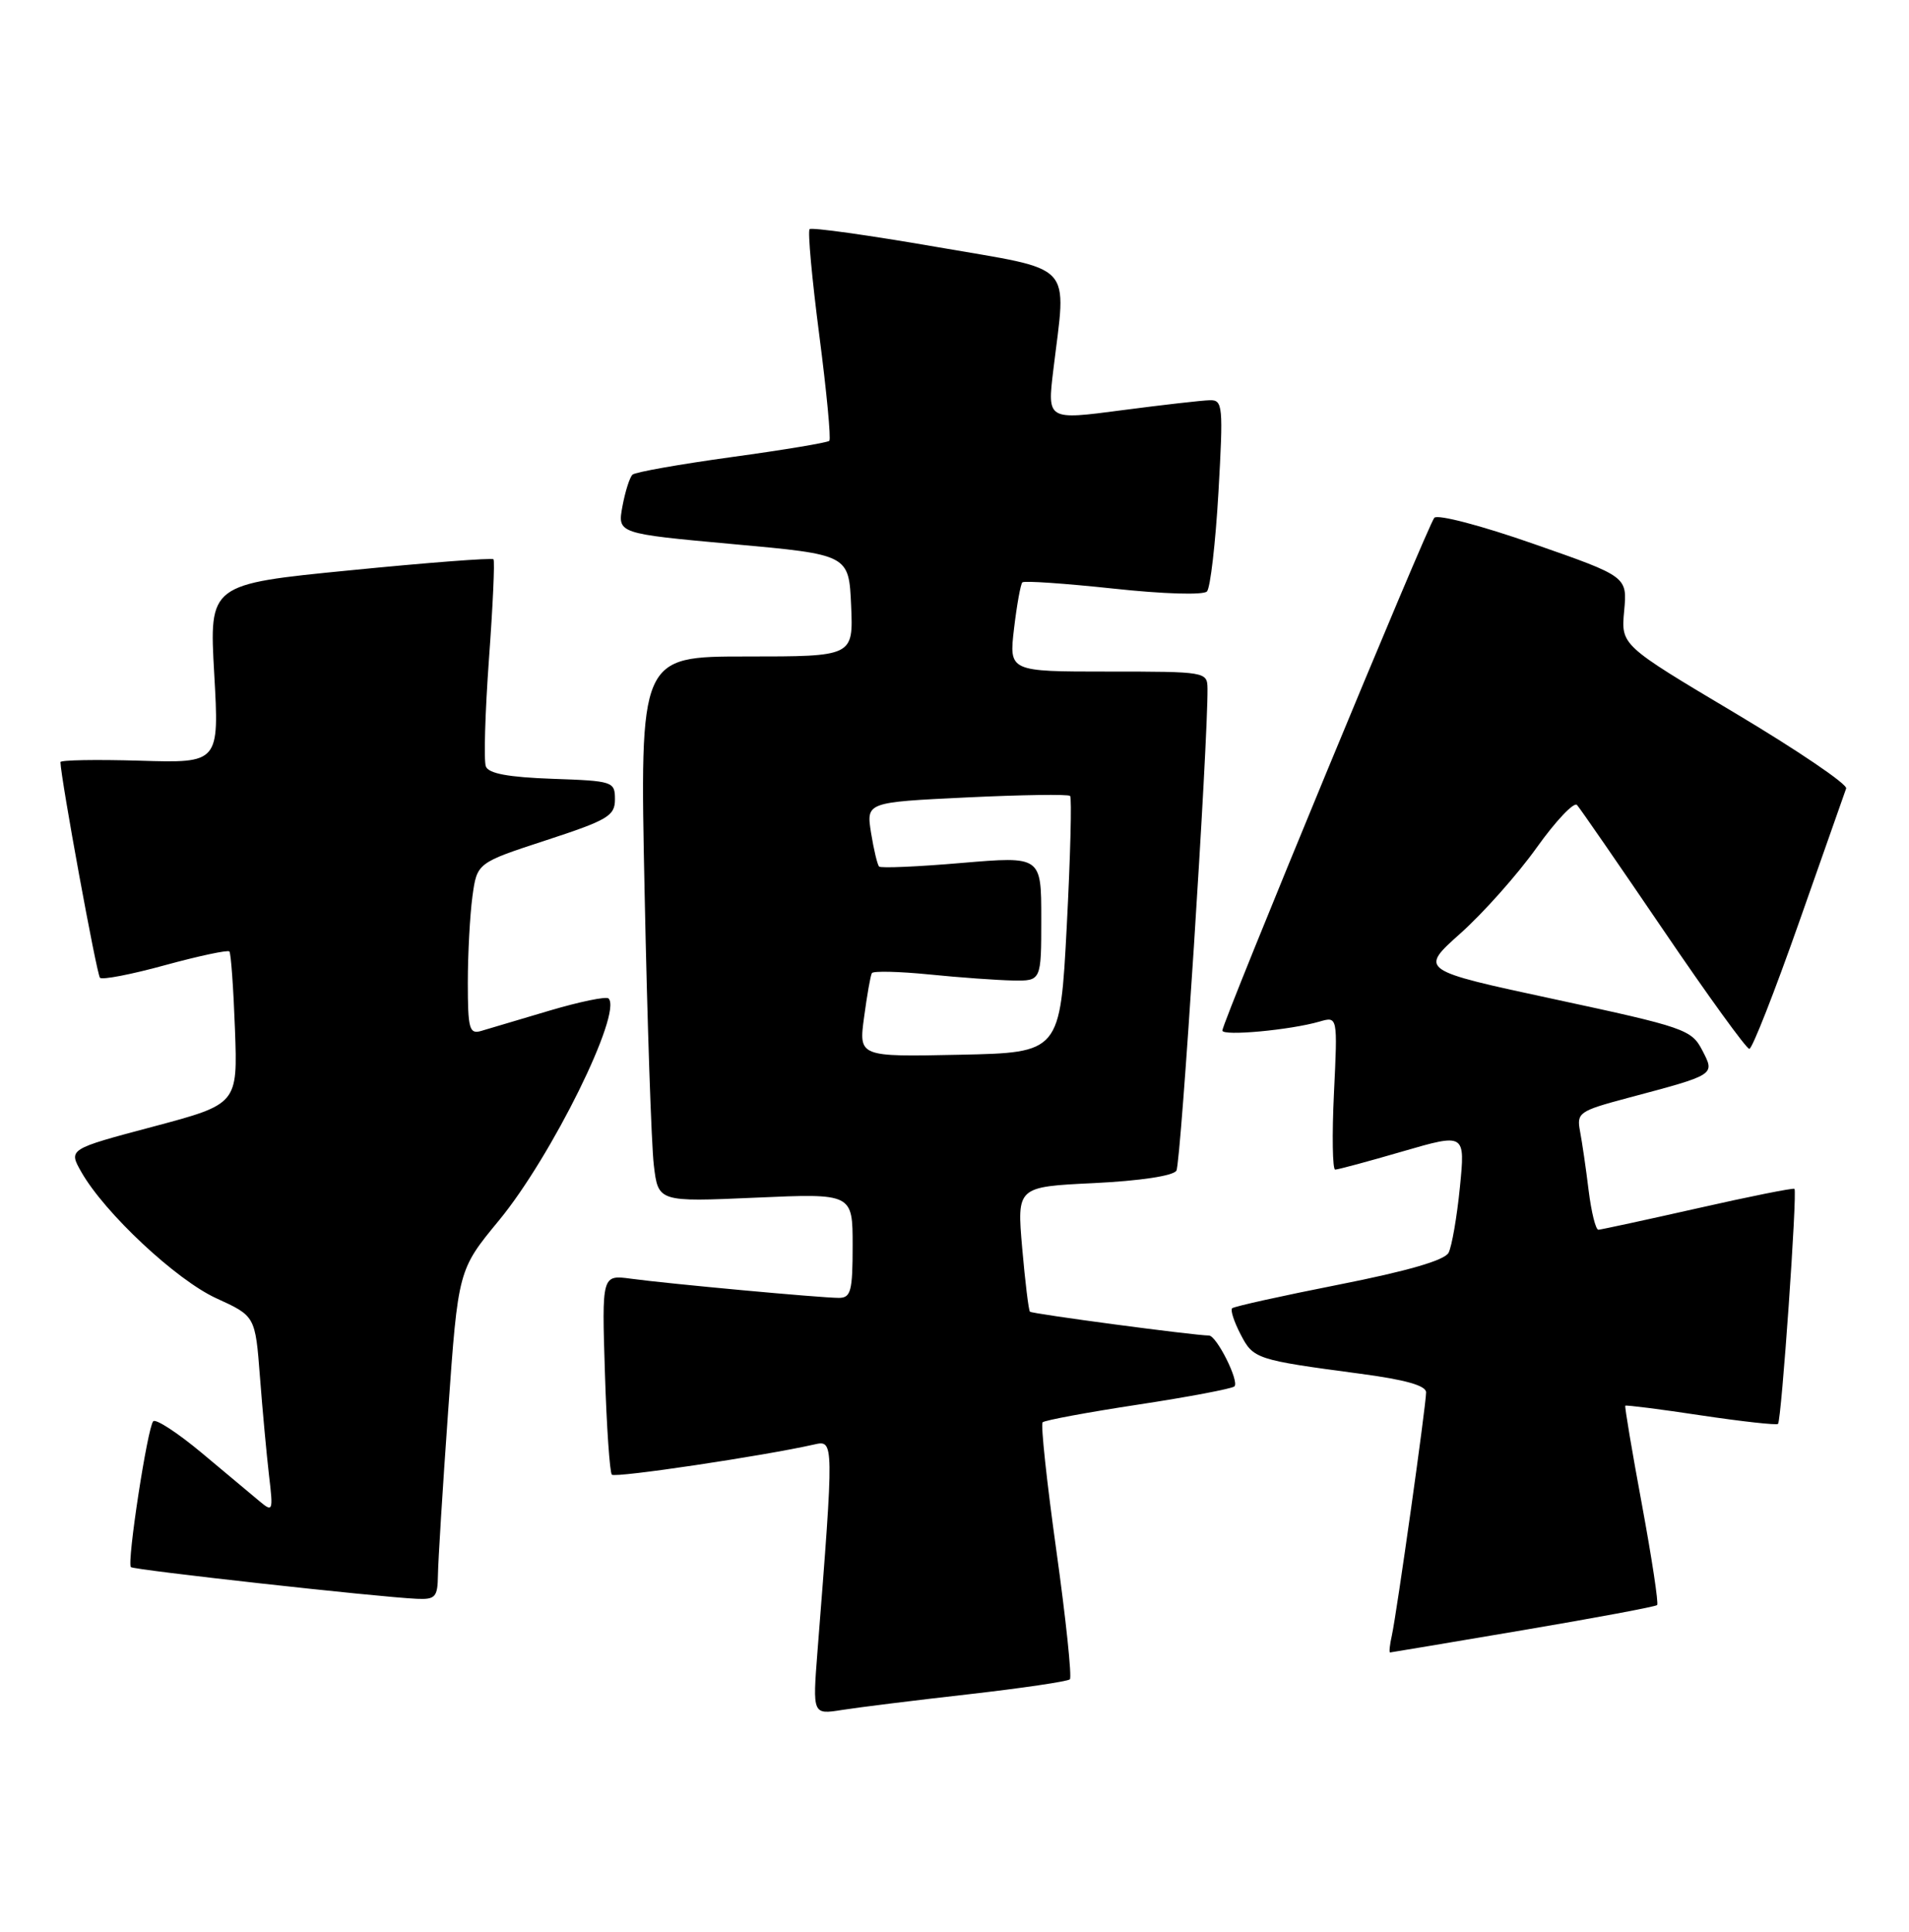 <?xml version="1.0" encoding="UTF-8" standalone="no"?>
<!DOCTYPE svg PUBLIC "-//W3C//DTD SVG 1.1//EN" "http://www.w3.org/Graphics/SVG/1.1/DTD/svg11.dtd" >
<svg xmlns="http://www.w3.org/2000/svg" xmlns:xlink="http://www.w3.org/1999/xlink" version="1.1" viewBox="0 0 253 256">
 <g >
 <path fill="currentColor"
d=" M 128.38 224.53 C 135.47 223.72 141.50 222.83 141.79 222.55 C 142.07 222.26 141.27 214.59 140.00 205.50 C 138.73 196.41 137.91 188.75 138.18 188.49 C 138.45 188.22 144.15 187.16 150.86 186.14 C 157.57 185.12 163.30 184.03 163.60 183.73 C 164.27 183.06 161.24 177.00 160.22 176.99 C 158.18 176.97 136.78 174.12 136.50 173.83 C 136.32 173.65 135.86 169.85 135.47 165.39 C 134.77 157.28 134.77 157.28 144.98 156.79 C 151.10 156.49 155.49 155.83 155.91 155.14 C 156.51 154.18 160.11 98.25 160.03 91.25 C 160.00 89.03 159.81 89.00 146.86 89.00 C 133.72 89.00 133.72 89.00 134.39 83.30 C 134.76 80.17 135.26 77.41 135.49 77.18 C 135.72 76.94 141.14 77.32 147.53 78.00 C 154.17 78.72 159.49 78.88 159.96 78.38 C 160.41 77.89 161.09 71.99 161.48 65.25 C 162.13 53.77 162.06 53.00 160.34 53.04 C 159.33 53.06 154.07 53.66 148.65 54.37 C 138.80 55.67 138.80 55.67 139.59 49.08 C 141.34 34.51 142.70 35.95 124.14 32.73 C 115.14 31.17 107.56 30.11 107.30 30.37 C 107.03 30.63 107.61 36.95 108.58 44.42 C 109.55 51.88 110.15 58.19 109.91 58.42 C 109.67 58.66 103.86 59.63 96.99 60.57 C 90.12 61.52 84.20 62.56 83.83 62.90 C 83.46 63.23 82.86 65.12 82.49 67.11 C 81.83 70.71 81.83 70.71 97.17 72.11 C 112.50 73.50 112.50 73.50 112.80 80.25 C 113.09 87.00 113.09 87.00 98.93 87.00 C 84.78 87.00 84.78 87.00 85.43 118.25 C 85.78 135.44 86.33 151.70 86.65 154.40 C 87.23 159.29 87.23 159.29 100.11 158.72 C 113.00 158.15 113.00 158.15 113.00 165.07 C 113.00 171.11 112.77 172.00 111.17 172.00 C 108.81 172.00 88.65 170.14 83.63 169.46 C 79.76 168.94 79.76 168.94 80.17 181.92 C 80.39 189.06 80.81 195.14 81.09 195.43 C 81.55 195.88 101.19 192.95 107.90 191.43 C 110.54 190.83 110.54 190.84 108.34 218.86 C 107.69 227.23 107.69 227.23 111.59 226.61 C 113.74 226.27 121.30 225.33 128.38 224.53 Z  M 201.87 216.03 C 211.43 214.41 219.41 212.92 219.62 212.71 C 219.83 212.51 218.92 206.52 217.61 199.42 C 216.29 192.31 215.30 186.41 215.40 186.29 C 215.50 186.18 220.02 186.75 225.43 187.57 C 230.85 188.38 235.45 188.89 235.64 188.70 C 236.10 188.23 238.22 157.87 237.82 157.55 C 237.64 157.41 231.88 158.56 225.00 160.12 C 218.12 161.67 212.20 162.95 211.84 162.97 C 211.48 162.99 210.90 160.64 210.54 157.75 C 210.19 154.86 209.67 151.33 209.40 149.91 C 208.94 147.46 209.27 147.23 215.71 145.51 C 227.46 142.38 227.30 142.48 225.59 139.17 C 224.18 136.45 223.23 136.12 206.10 132.44 C 188.09 128.57 188.09 128.57 193.56 123.69 C 196.57 121.00 201.11 115.90 203.65 112.34 C 206.19 108.78 208.60 106.24 209.00 106.68 C 209.41 107.13 214.55 114.59 220.44 123.25 C 226.32 131.91 231.45 139.00 231.84 139.00 C 232.22 139.00 235.18 131.46 238.42 122.25 C 241.66 113.04 244.47 105.05 244.67 104.49 C 244.87 103.94 238.23 99.44 229.93 94.49 C 214.83 85.50 214.83 85.50 215.25 80.96 C 215.67 76.41 215.67 76.41 203.26 72.08 C 196.36 69.66 190.52 68.13 190.09 68.62 C 189.22 69.61 162.00 135.47 162.00 136.57 C 162.00 137.34 171.00 136.51 174.89 135.38 C 177.28 134.69 177.28 134.69 176.79 144.85 C 176.52 150.43 176.60 155.00 176.95 155.00 C 177.31 155.00 181.33 153.92 185.89 152.59 C 194.19 150.18 194.19 150.18 193.48 157.34 C 193.09 161.28 192.41 165.18 191.98 166.02 C 191.45 167.02 186.56 168.44 177.45 170.24 C 169.90 171.73 163.53 173.14 163.29 173.38 C 163.05 173.62 163.55 175.17 164.41 176.82 C 166.10 180.10 166.44 180.21 180.25 182.05 C 186.23 182.84 189.00 183.62 189.00 184.52 C 189.00 186.19 185.12 213.74 184.46 216.75 C 184.18 217.99 184.08 218.99 184.23 218.99 C 184.38 218.98 192.32 217.65 201.87 216.03 Z  M 58.04 208.75 C 58.06 206.96 58.67 197.13 59.40 186.90 C 60.72 168.29 60.72 168.29 66.14 161.72 C 73.10 153.28 82.52 134.19 80.65 132.32 C 80.35 132.02 76.82 132.75 72.80 133.94 C 68.79 135.14 64.71 136.35 63.75 136.63 C 62.20 137.08 62.00 136.33 62.00 130.21 C 62.00 126.40 62.28 121.27 62.61 118.81 C 63.22 114.35 63.22 114.35 72.36 111.36 C 80.56 108.68 81.50 108.12 81.50 105.94 C 81.50 103.57 81.25 103.49 73.20 103.21 C 67.38 103.00 64.75 102.52 64.39 101.57 C 64.10 100.83 64.29 94.44 64.80 87.36 C 65.32 80.29 65.59 74.33 65.40 74.12 C 65.22 73.91 56.66 74.56 46.40 75.58 C 27.72 77.42 27.72 77.42 28.39 89.28 C 29.06 101.13 29.06 101.13 18.53 100.81 C 12.74 100.64 8.00 100.72 8.01 101.00 C 8.07 103.23 12.82 129.15 13.25 129.58 C 13.55 129.88 17.44 129.13 21.90 127.90 C 26.37 126.68 30.19 125.87 30.40 126.09 C 30.61 126.32 30.94 130.96 31.14 136.41 C 31.50 146.32 31.50 146.32 20.28 149.31 C 9.06 152.29 9.06 152.29 10.78 155.32 C 13.87 160.75 23.34 169.61 28.66 172.05 C 33.83 174.41 33.83 174.41 34.45 182.45 C 34.79 186.88 35.33 192.75 35.65 195.50 C 36.22 200.30 36.17 200.44 34.37 198.93 C 33.34 198.07 29.90 195.20 26.73 192.54 C 23.55 189.89 20.66 188.00 20.31 188.35 C 19.56 189.10 16.79 207.13 17.35 207.68 C 17.73 208.06 50.16 211.66 55.25 211.88 C 57.70 211.99 58.00 211.65 58.04 208.75 Z  M 114.52 134.78 C 114.91 131.88 115.37 129.25 115.55 128.96 C 115.72 128.66 119.16 128.74 123.18 129.14 C 127.21 129.55 132.19 129.90 134.25 129.94 C 138.00 130.00 138.00 130.00 138.00 121.73 C 138.00 113.47 138.00 113.47 127.46 114.36 C 121.67 114.86 116.74 115.07 116.51 114.84 C 116.28 114.61 115.80 112.60 115.44 110.37 C 114.80 106.32 114.80 106.32 128.09 105.68 C 135.40 105.33 141.58 105.24 141.82 105.48 C 142.06 105.72 141.86 113.48 141.38 122.71 C 140.50 139.50 140.50 139.50 127.15 139.78 C 113.80 140.06 113.80 140.06 114.52 134.78 Z "/>
</g>
</svg>